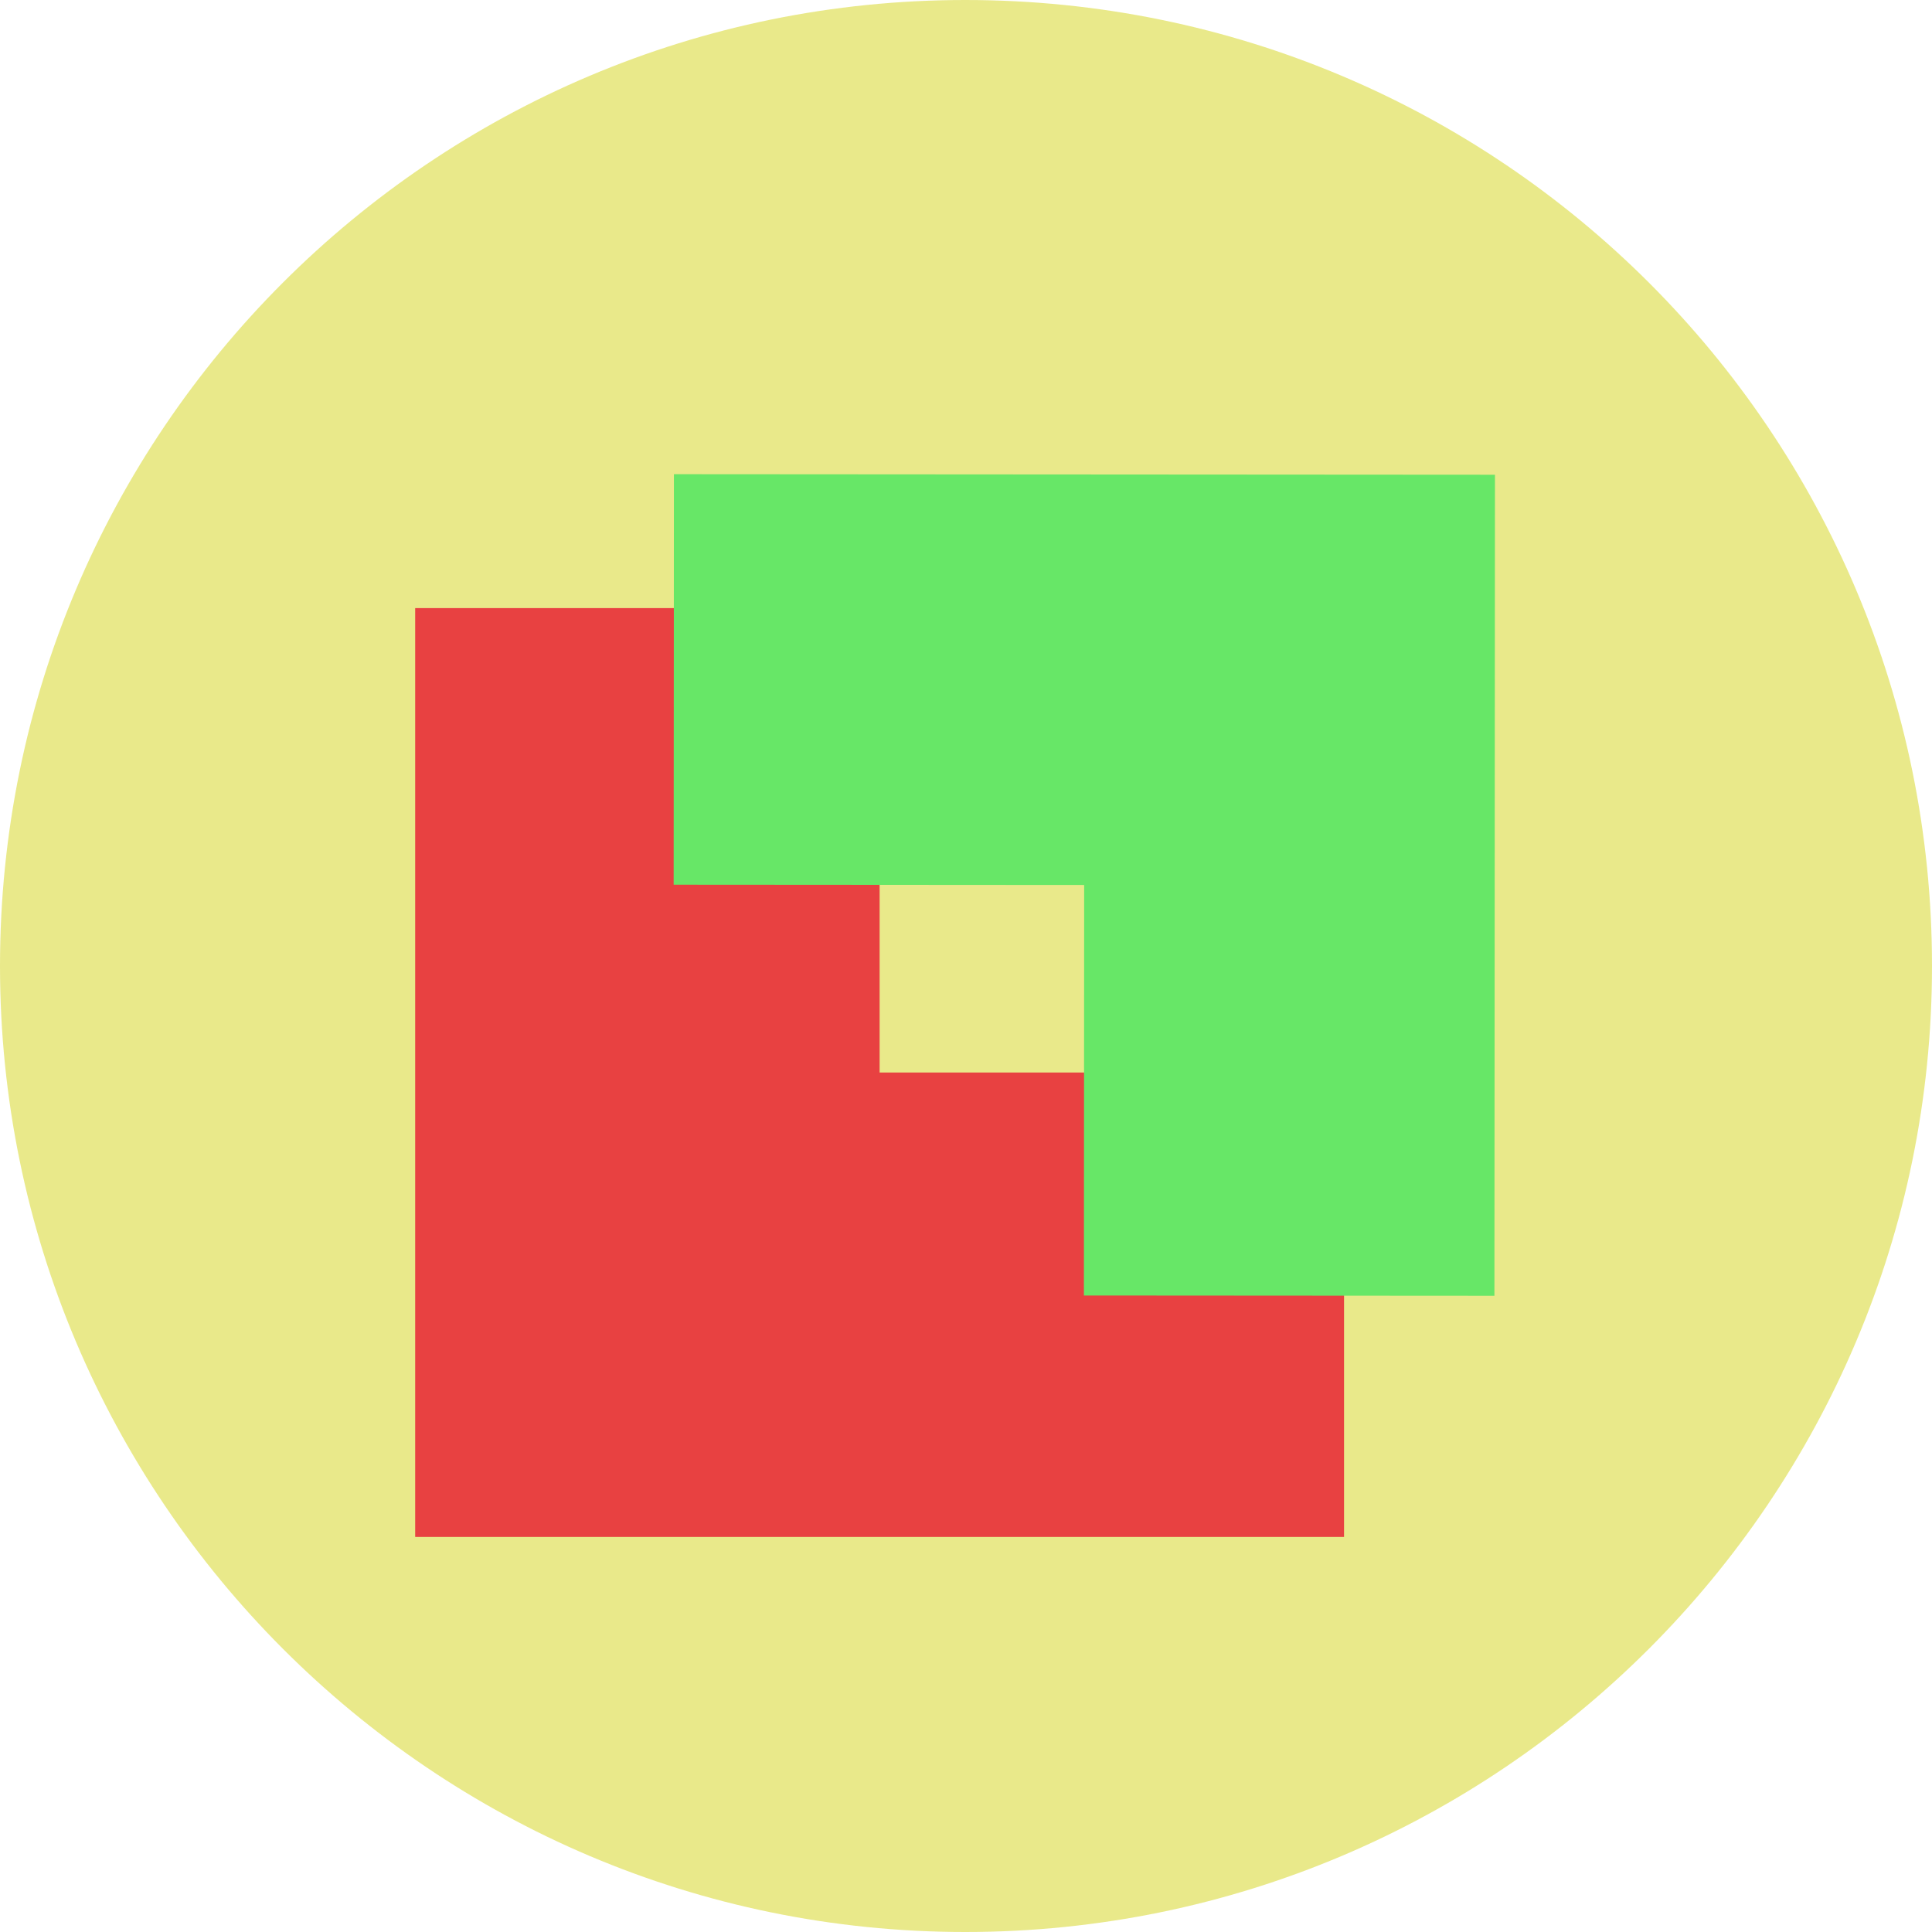 <svg xmlns="http://www.w3.org/2000/svg" xmlns:xlink="http://www.w3.org/1999/xlink" height="512" style="" version="1.1" width="512" xml:space="preserve"><rect id="backgroundrect" width="100%" height="100%" x="0" y="0" fill="none" stroke="none"/><g class="currentLayer" style=""><title>Layer 1</title><path d="M512,255.999C512,114.483,397.427,0,255.811,0   C114.577,0,0,114.483,0,255.999C0,397.118,114.577,512,255.811,512C397.427,512,512,397.118,512,255.999L512,255.999z" style="fill-rule: evenodd; clip-rule: evenodd;" id="svg_2" class="" fill="#e9e98a" fill-opacity="1"/><path fill="#e84141" stroke-dashoffset="" fill-rule="nonzero" marker-start="" marker-mid="" marker-end="" id="svg_1" d="M110.03,161.153 L233.107,161.153 L233.107,284.23 L356.184,284.23 L356.184,407.307 L110.03,407.307 L110.03,161.153 z" style="color: rgb(0, 0, 0);" class="" fill-opacity="1"/><path fill="#67e767" stroke-dashoffset="" fill-rule="nonzero" marker-start="" marker-mid="" marker-end="" id="svg_7" d="M178.524,125.739 L287.316,125.739 L287.316,234.53 L396.107,234.53 L396.107,343.321 L178.524,343.321 L178.524,125.739 z" style="color: rgb(0, 0, 0);" class="" transform="rotate(-179.962 287.316,234.53) "/></g></svg>